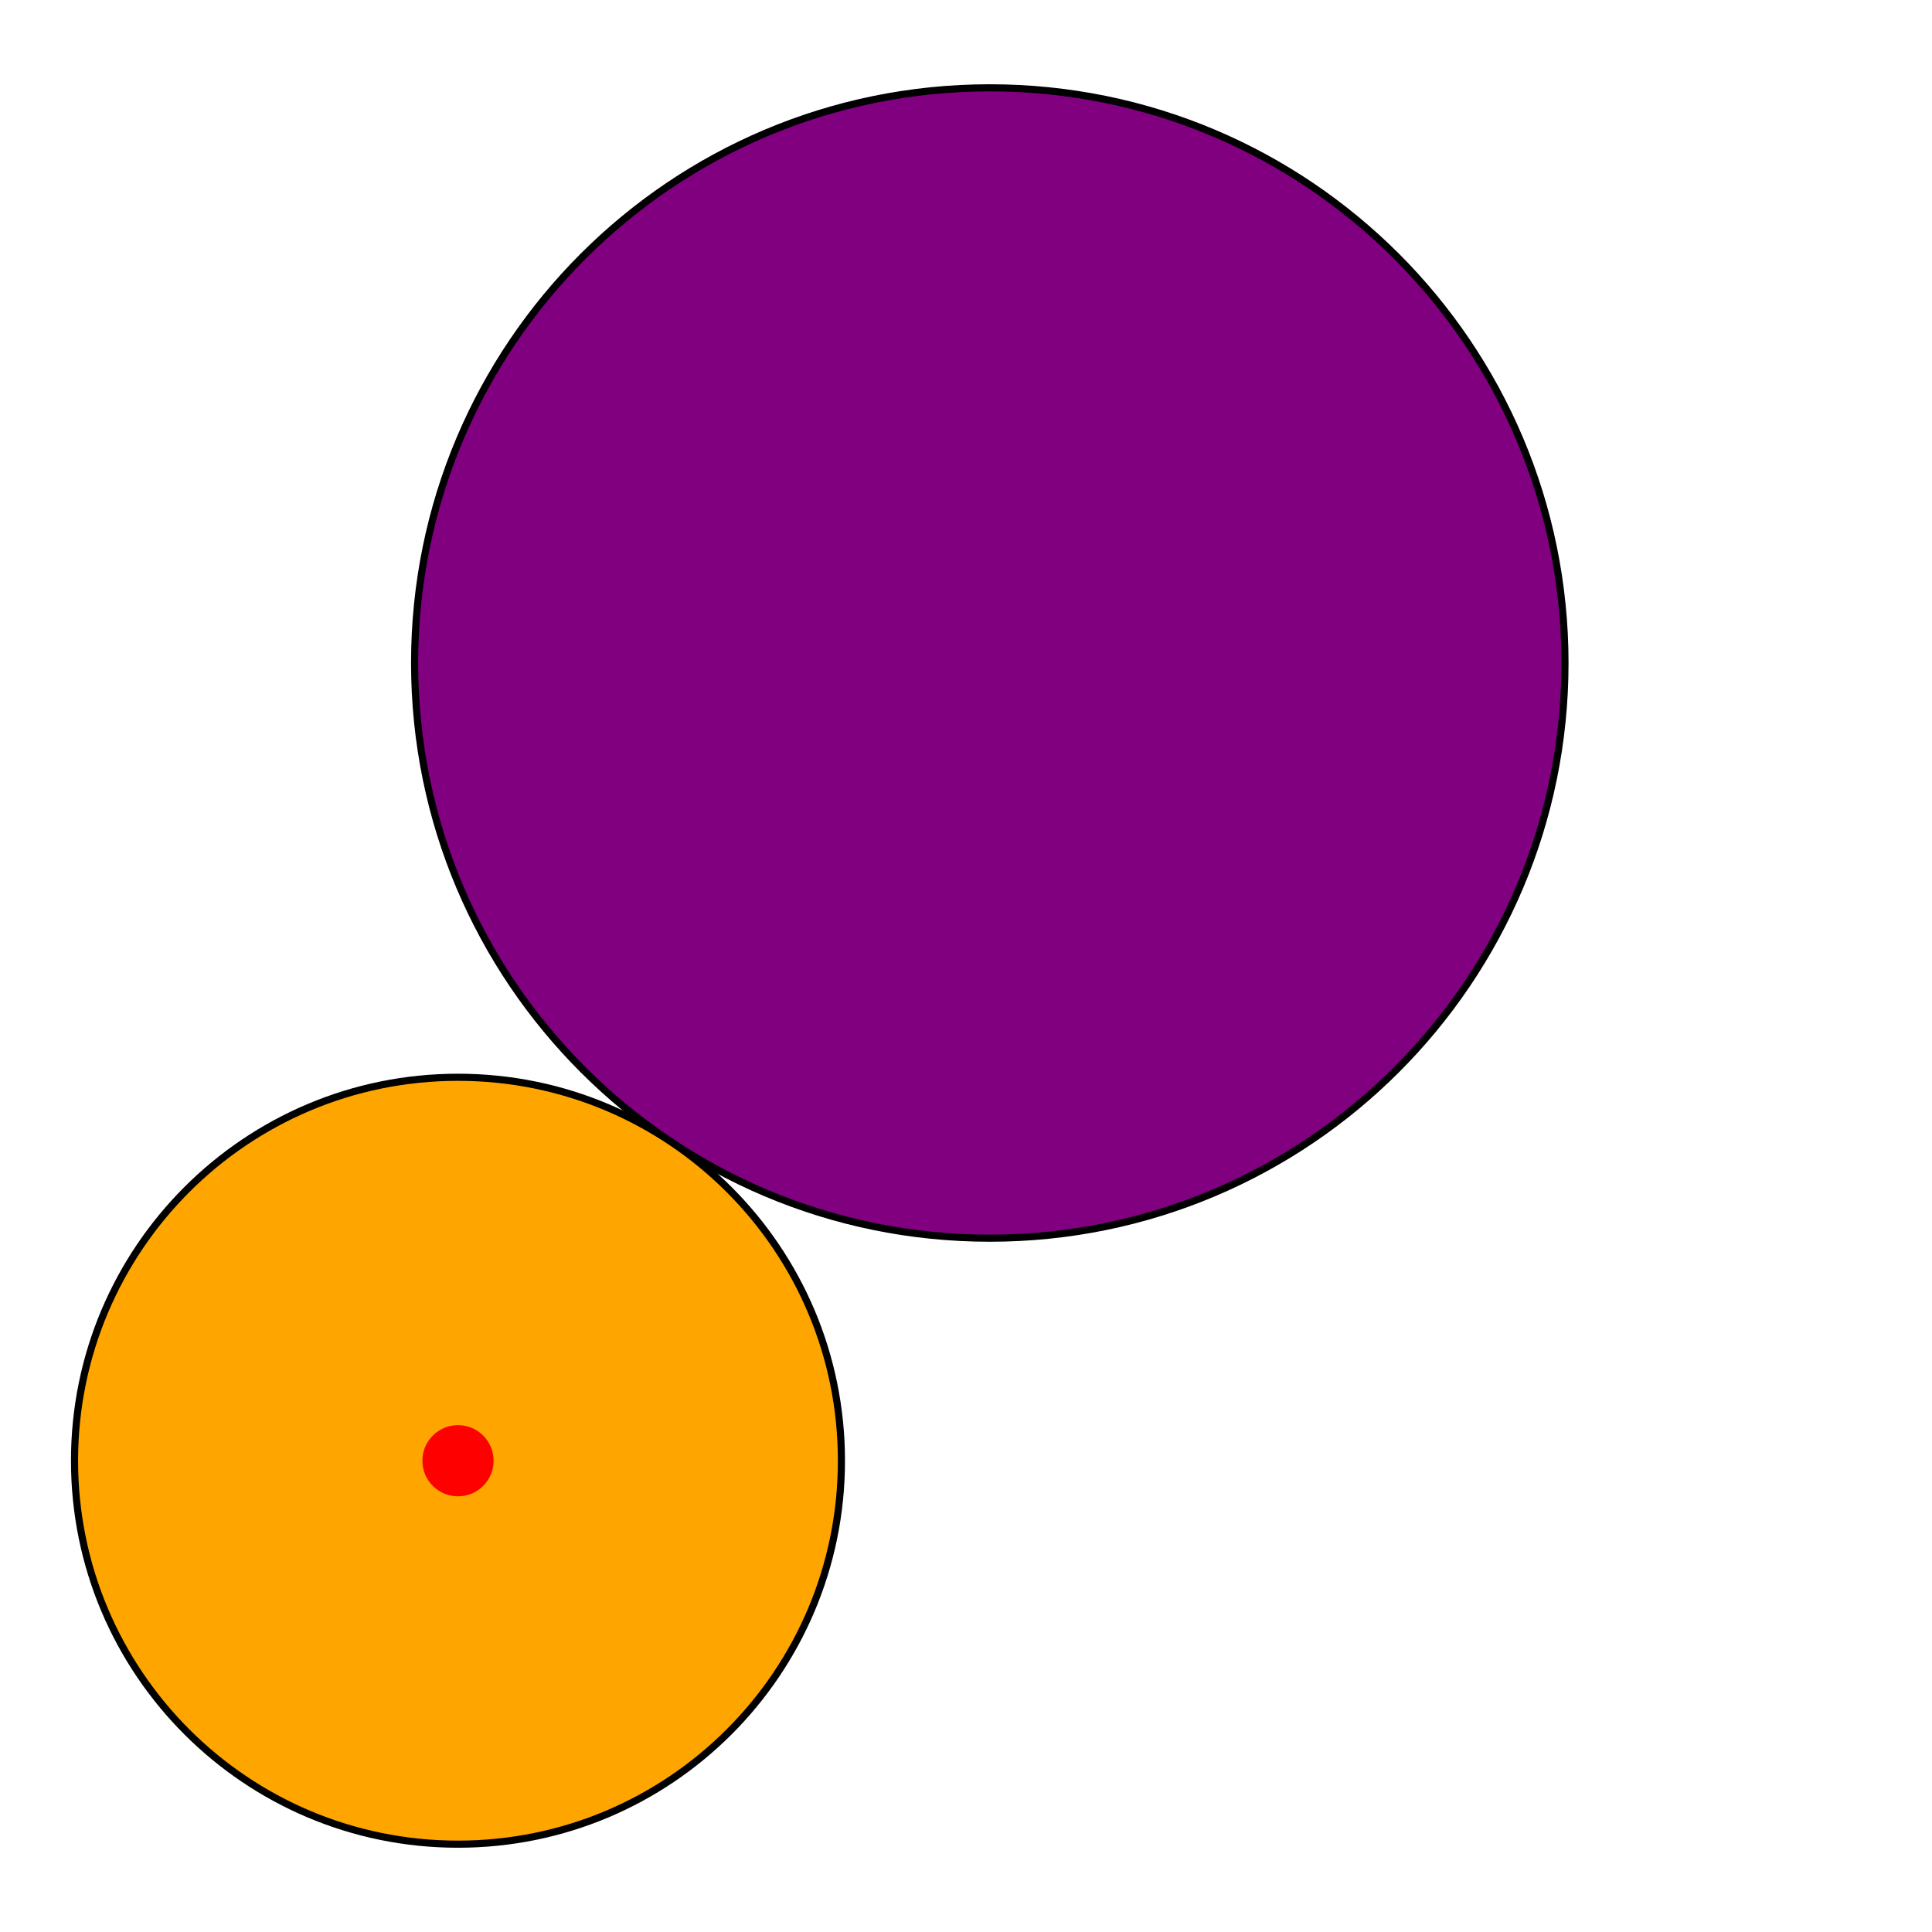 <?xml version="1.0" encoding="UTF-8"?>
<!DOCTYPE svg PUBLIC "-//W3C//DTD SVG 1.1//EN"
    "http://www.w3.org/Graphics/SVG/1.1/DTD/svg11.dtd"><svg xmlns="http://www.w3.org/2000/svg" height="200" stroke-opacity="1" viewBox="0 0 200 200" font-size="1" width="200" xmlns:xlink="http://www.w3.org/1999/xlink" stroke="rgb(0,0,0)" version="1.1"><defs></defs><g stroke-opacity="1.0" fill-opacity="1.0" stroke="rgb(0,0,0)" stroke-width="0.737" fill="rgb(128,0,128)"><path d="M 162.006,68.634 c 0,-32.885 -26.658,-59.543 -59.543 -59.543c -32.885,-0 -59.543,26.658 -59.543 59.543c -0,32.885 26.658,59.543 59.543 59.543c 32.885,0 59.543,-26.658 59.543 -59.543"/></g><g stroke-opacity="1.0" fill-opacity="1.0" stroke="rgb(0,0,0)" stroke-width="0.737" fill="rgb(255,165,0)"><path d="M 87.105,151.214 c 0,-21.923 -17.772,-39.695 -39.695 -39.695c -21.923,-0 -39.695,17.772 -39.695 39.695c -0,21.923 17.772,39.695 39.695 39.695c 21.923,0 39.695,-17.772 39.695 -39.695"/></g><g stroke-opacity="1.0" fill-opacity="1.0" stroke="rgb(0,0,0)" stroke-width="0.0" fill="rgb(255,0,0)"><path d="M 51.095,151.214 c 0,-2.035 -1.65,-3.685 -3.685 -3.685c -2.035,-0 -3.685,1.65 -3.685 3.685c -0,2.035 1.65,3.685 3.685 3.685c 2.035,0 3.685,-1.65 3.685 -3.685"/></g></svg>
